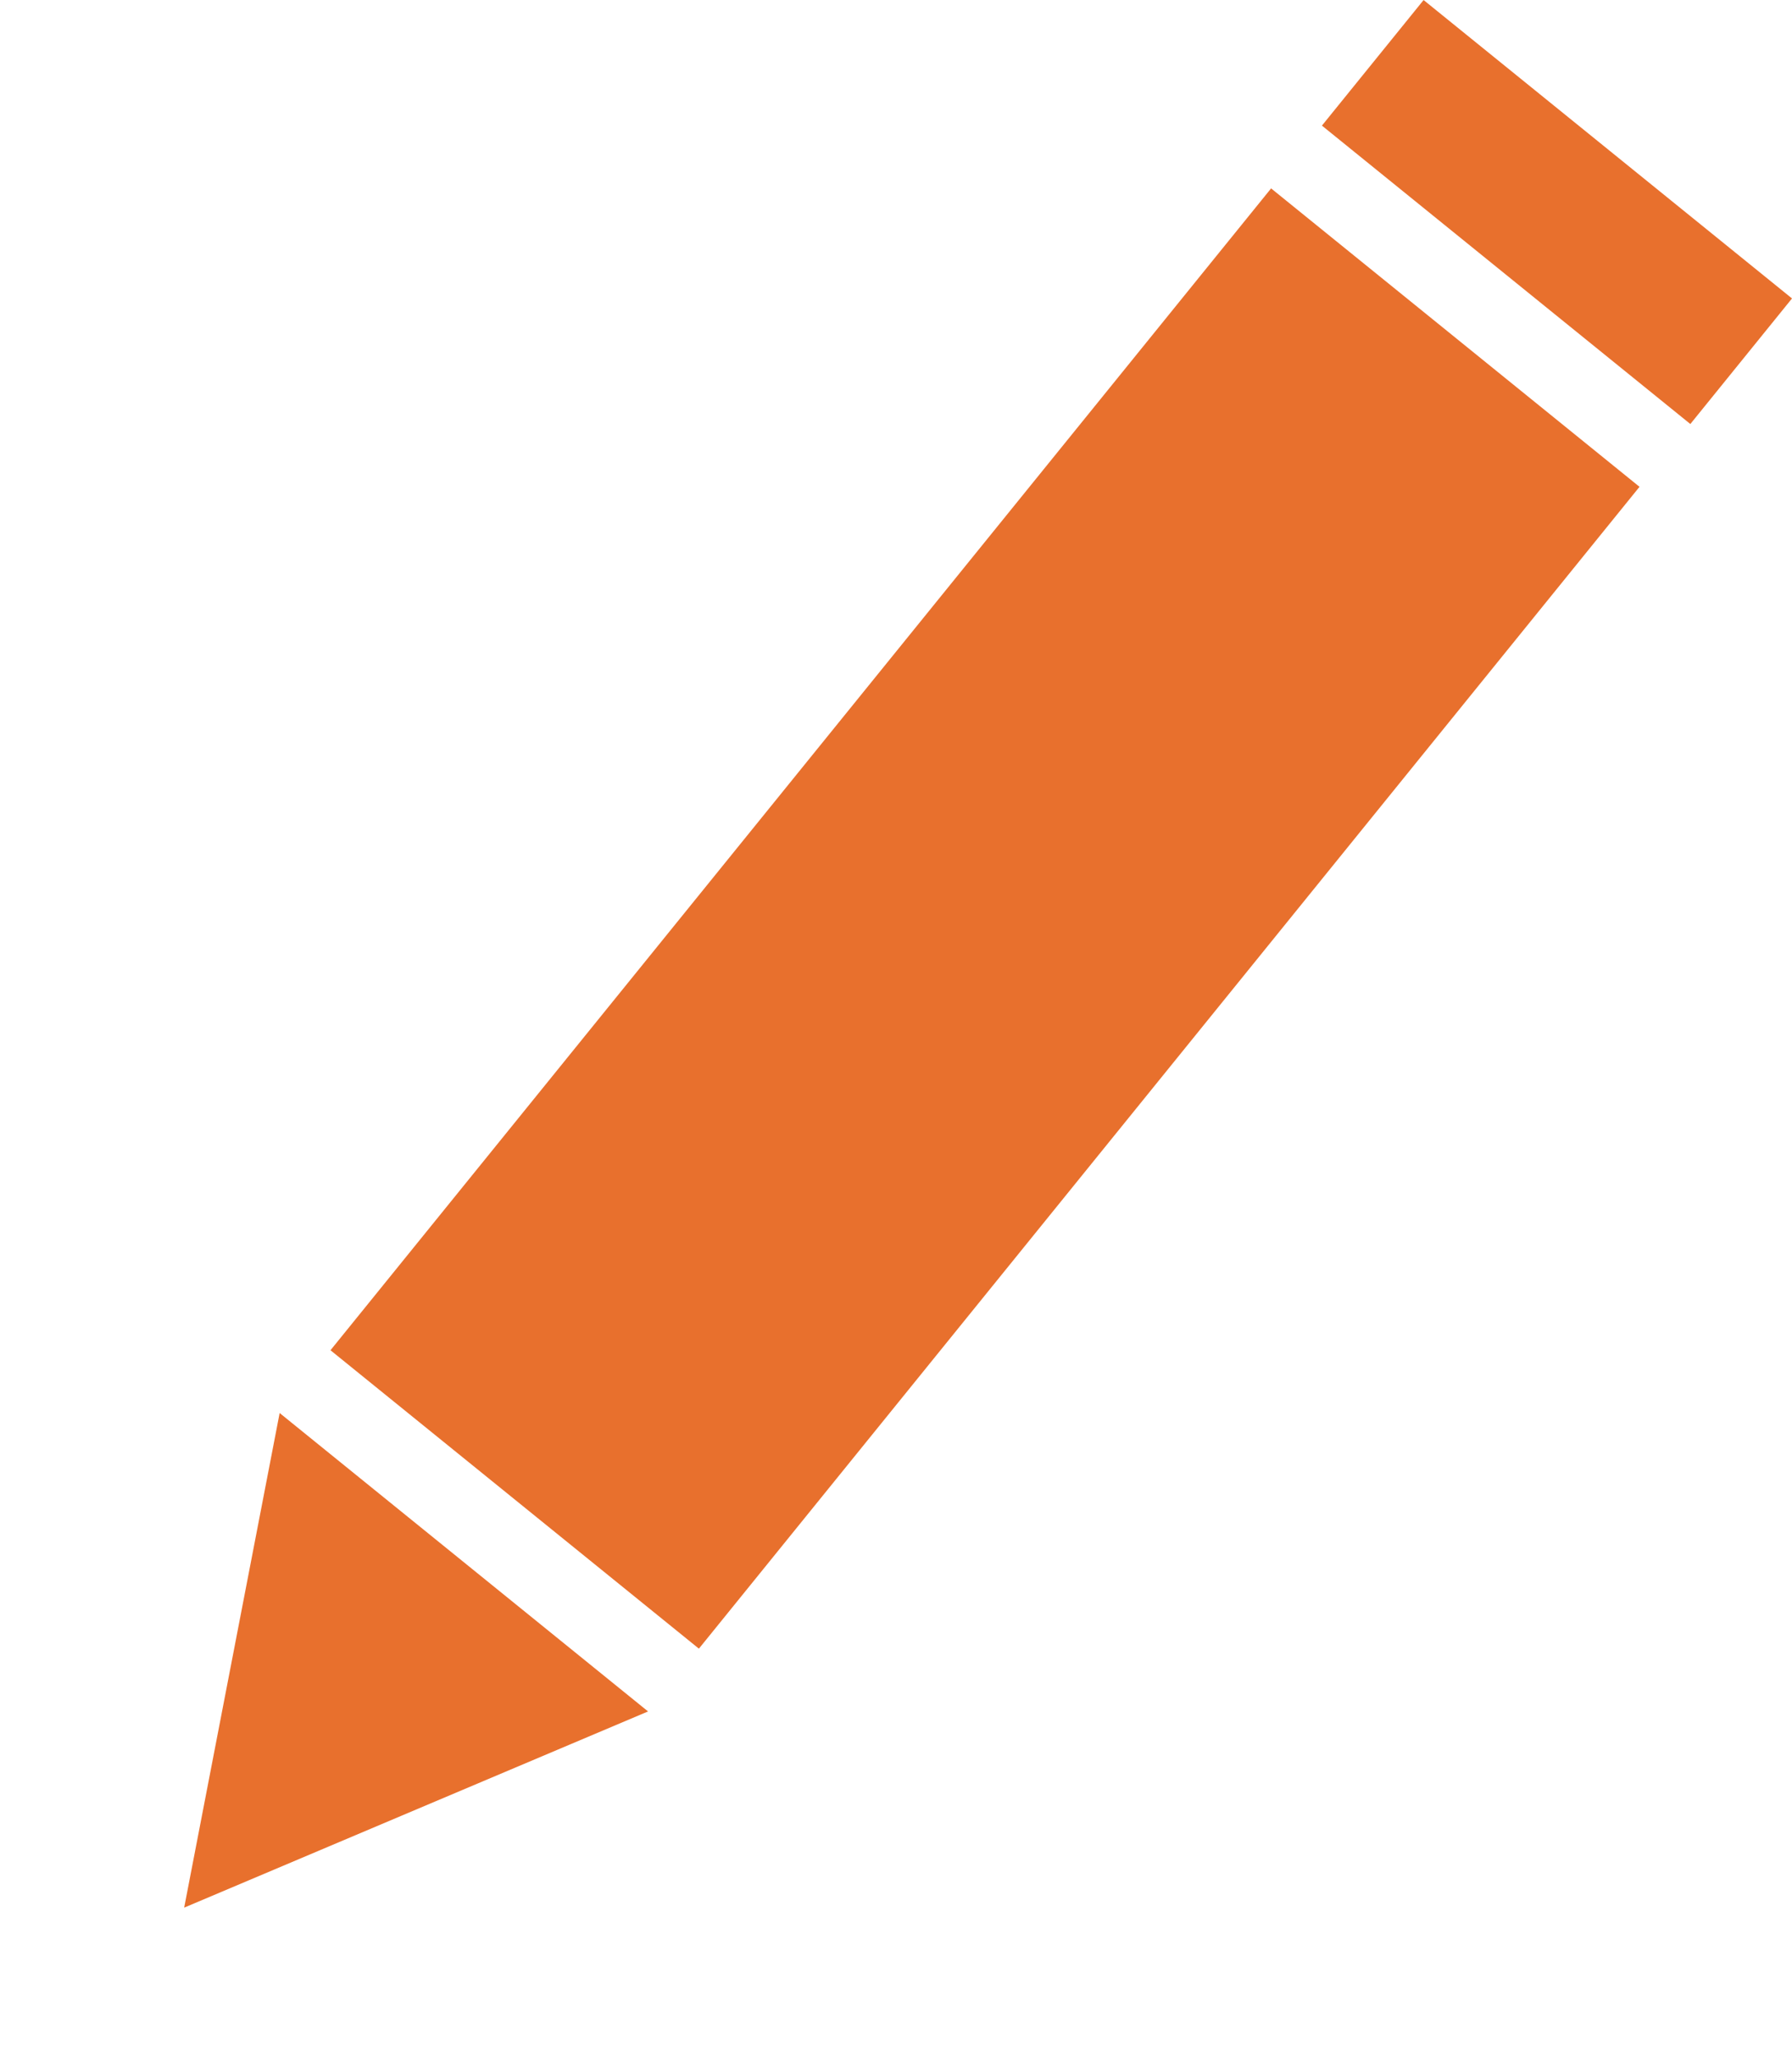 <svg xmlns="http://www.w3.org/2000/svg" width="22.208" height="25.484" viewBox="0 0 22.208 25.484">
  <g id="Group_26" data-name="Group 26" transform="translate(0 21.787) rotate(-51)">
    <g id="Polygon_1" data-name="Polygon 1" transform="translate(0 5.875) rotate(-90)">
      <path id="Path_1" data-name="Path 1" d="M4.727,4.43H0L2.363,0Z" transform="translate(0.574 0.732)" fill="#e8702d"/>
      <path id="Path_2" data-name="Path 2" d="M2.938,1.464,1.148,4.818H4.727L2.938,1.464M2.938,0,5.875,5.507H0Z" transform="translate(0)" fill="#e8702d"/>
    </g>
    <rect id="Rectangle_9" data-name="Rectangle 9" width="2.002" height="5.875" transform="translate(26.032 0)" fill="#e8702d"/>
    <path id="Rectangle_10" data-name="Rectangle 10" d="M0,0H18.523V5.875H0Z" transform="translate(6.508 0)" fill="#e8702d"/>
  </g>
</svg>
